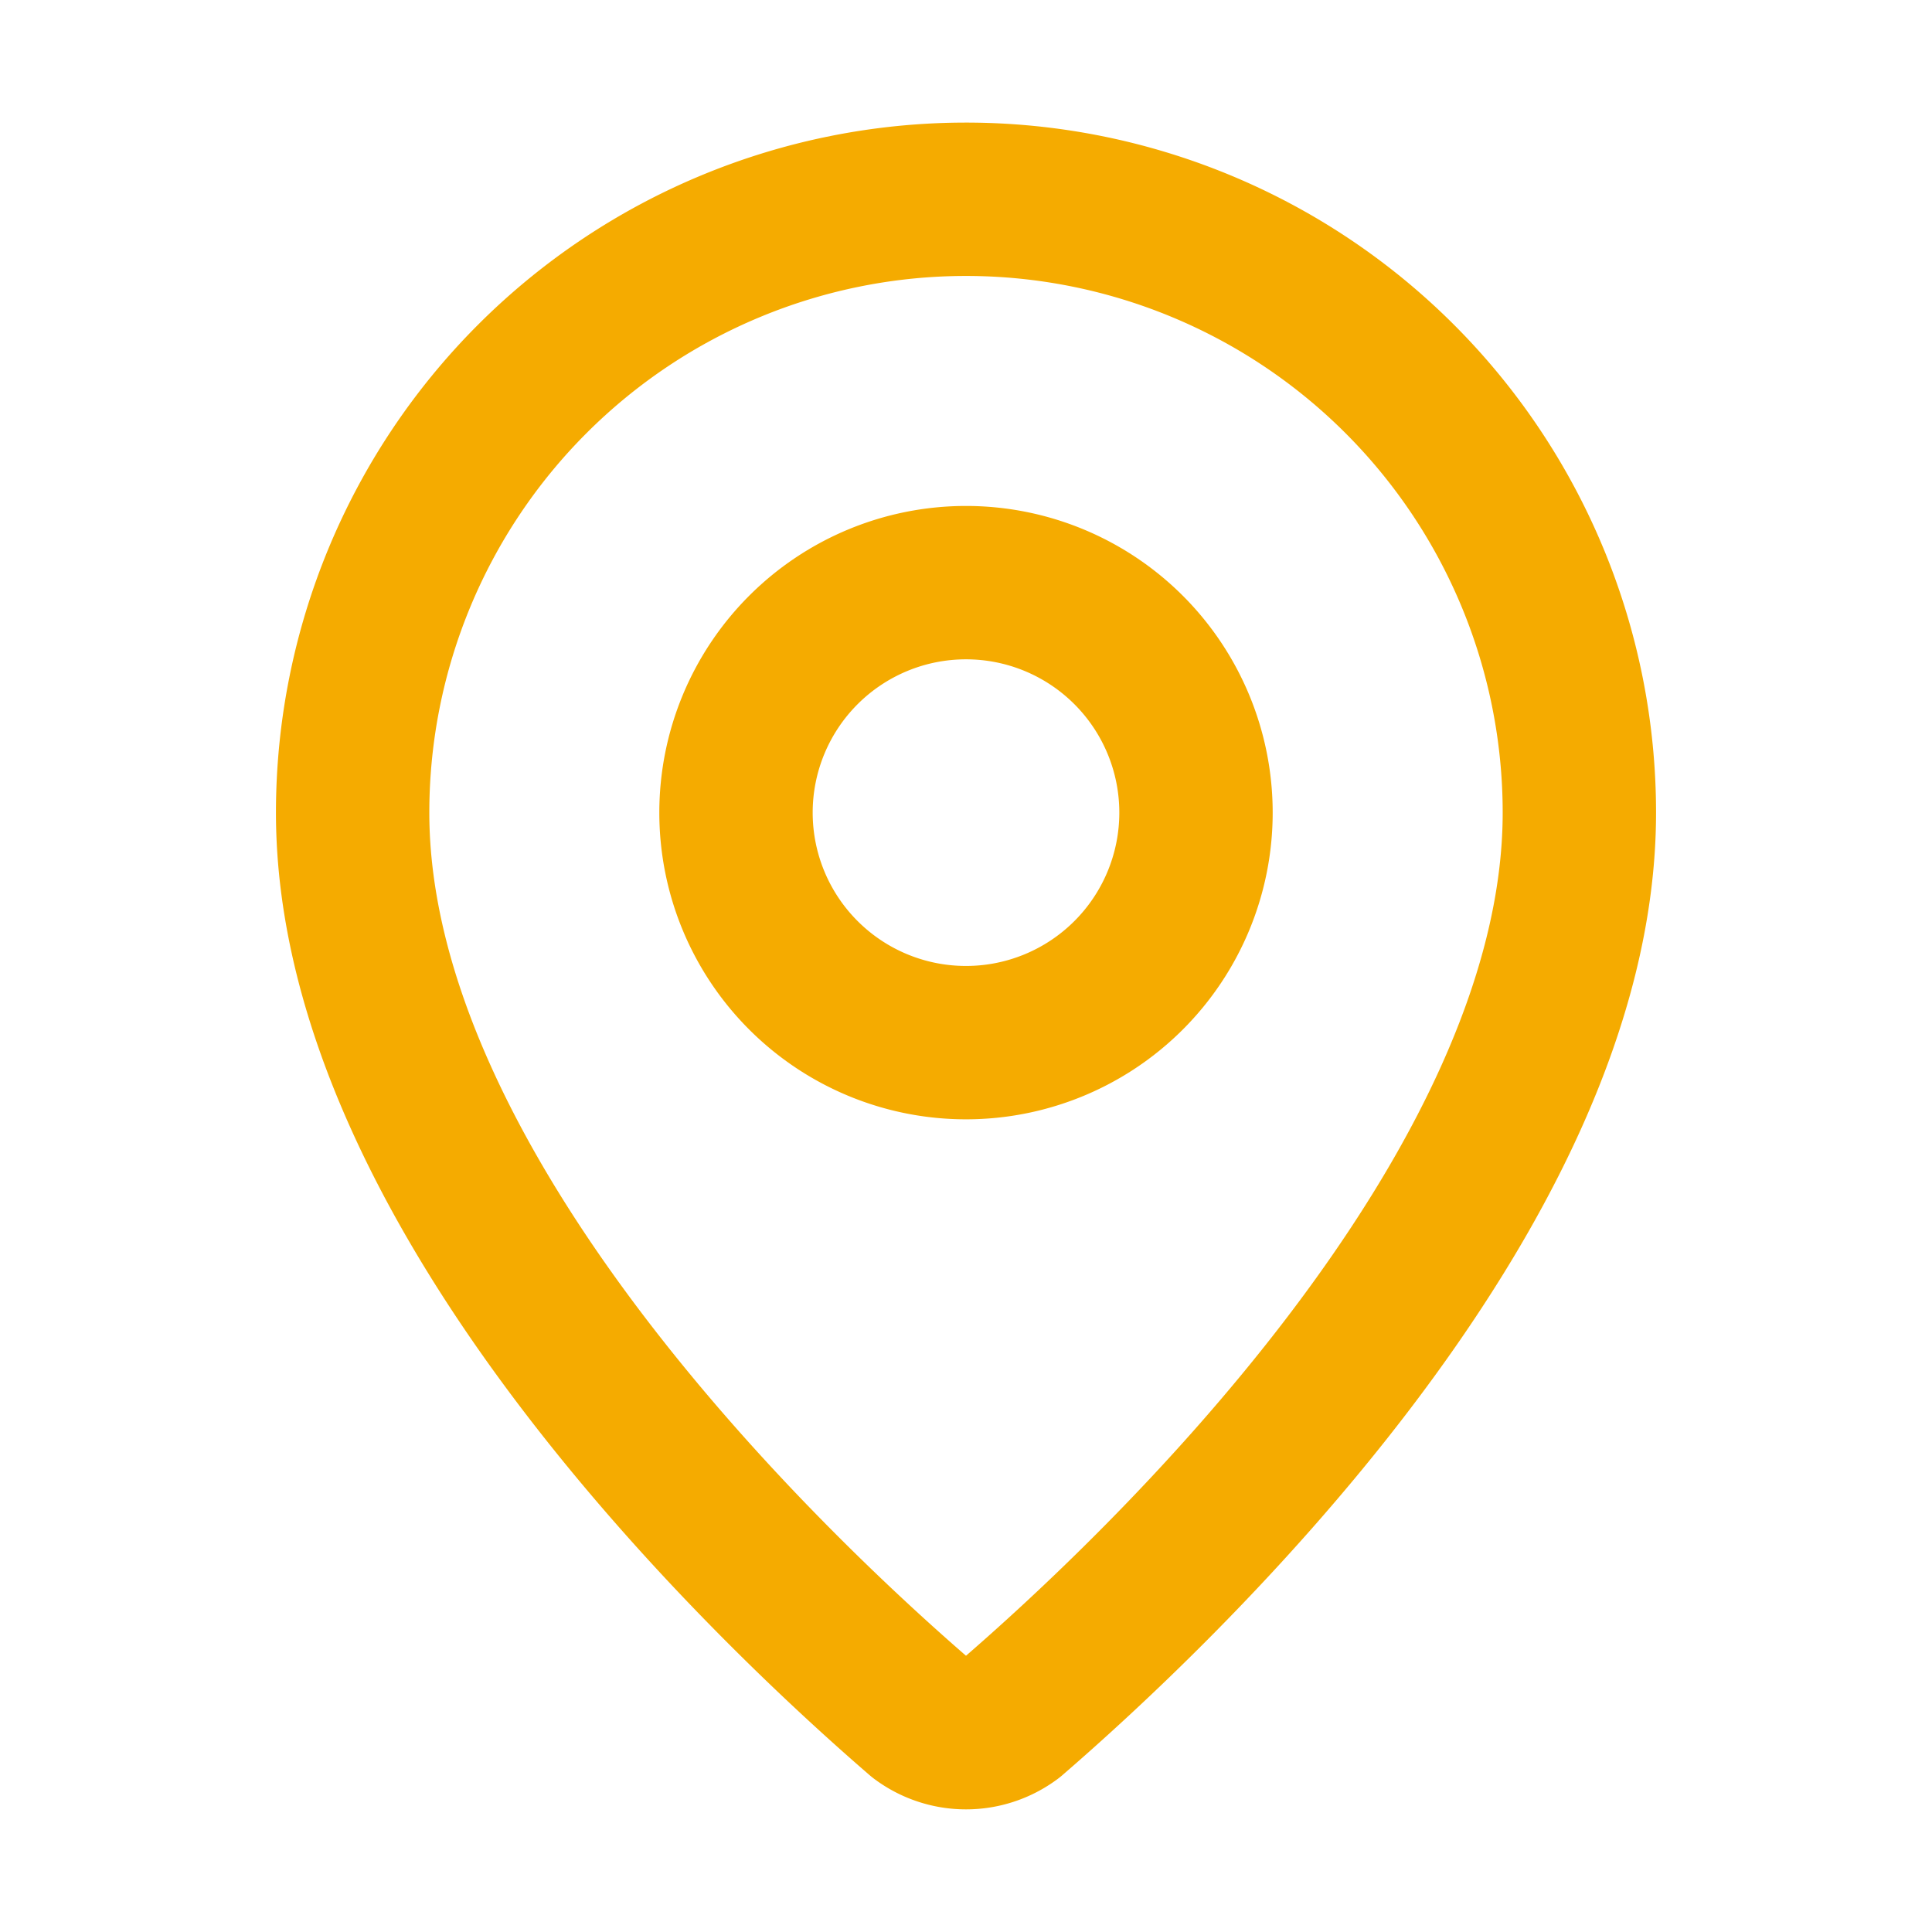 <svg width="21" height="21" fill="none" xmlns="http://www.w3.org/2000/svg"><path d="M17.167 8.833c0 4.161-4.616 8.495-6.166 9.833a.833.833 0 01-1.002 0c-1.55-1.338-6.166-5.672-6.166-9.833a6.667 6.667 0 0113.334 0z" stroke="#F5AB00" stroke-width="1.667" stroke-linecap="round" stroke-linejoin="round"/><path d="M10.5 11.333a2.5 2.5 0 100-5 2.5 2.5 0 000 5z" stroke="#F5AB00" stroke-width="1.667" stroke-linecap="round" stroke-linejoin="round"/></svg>